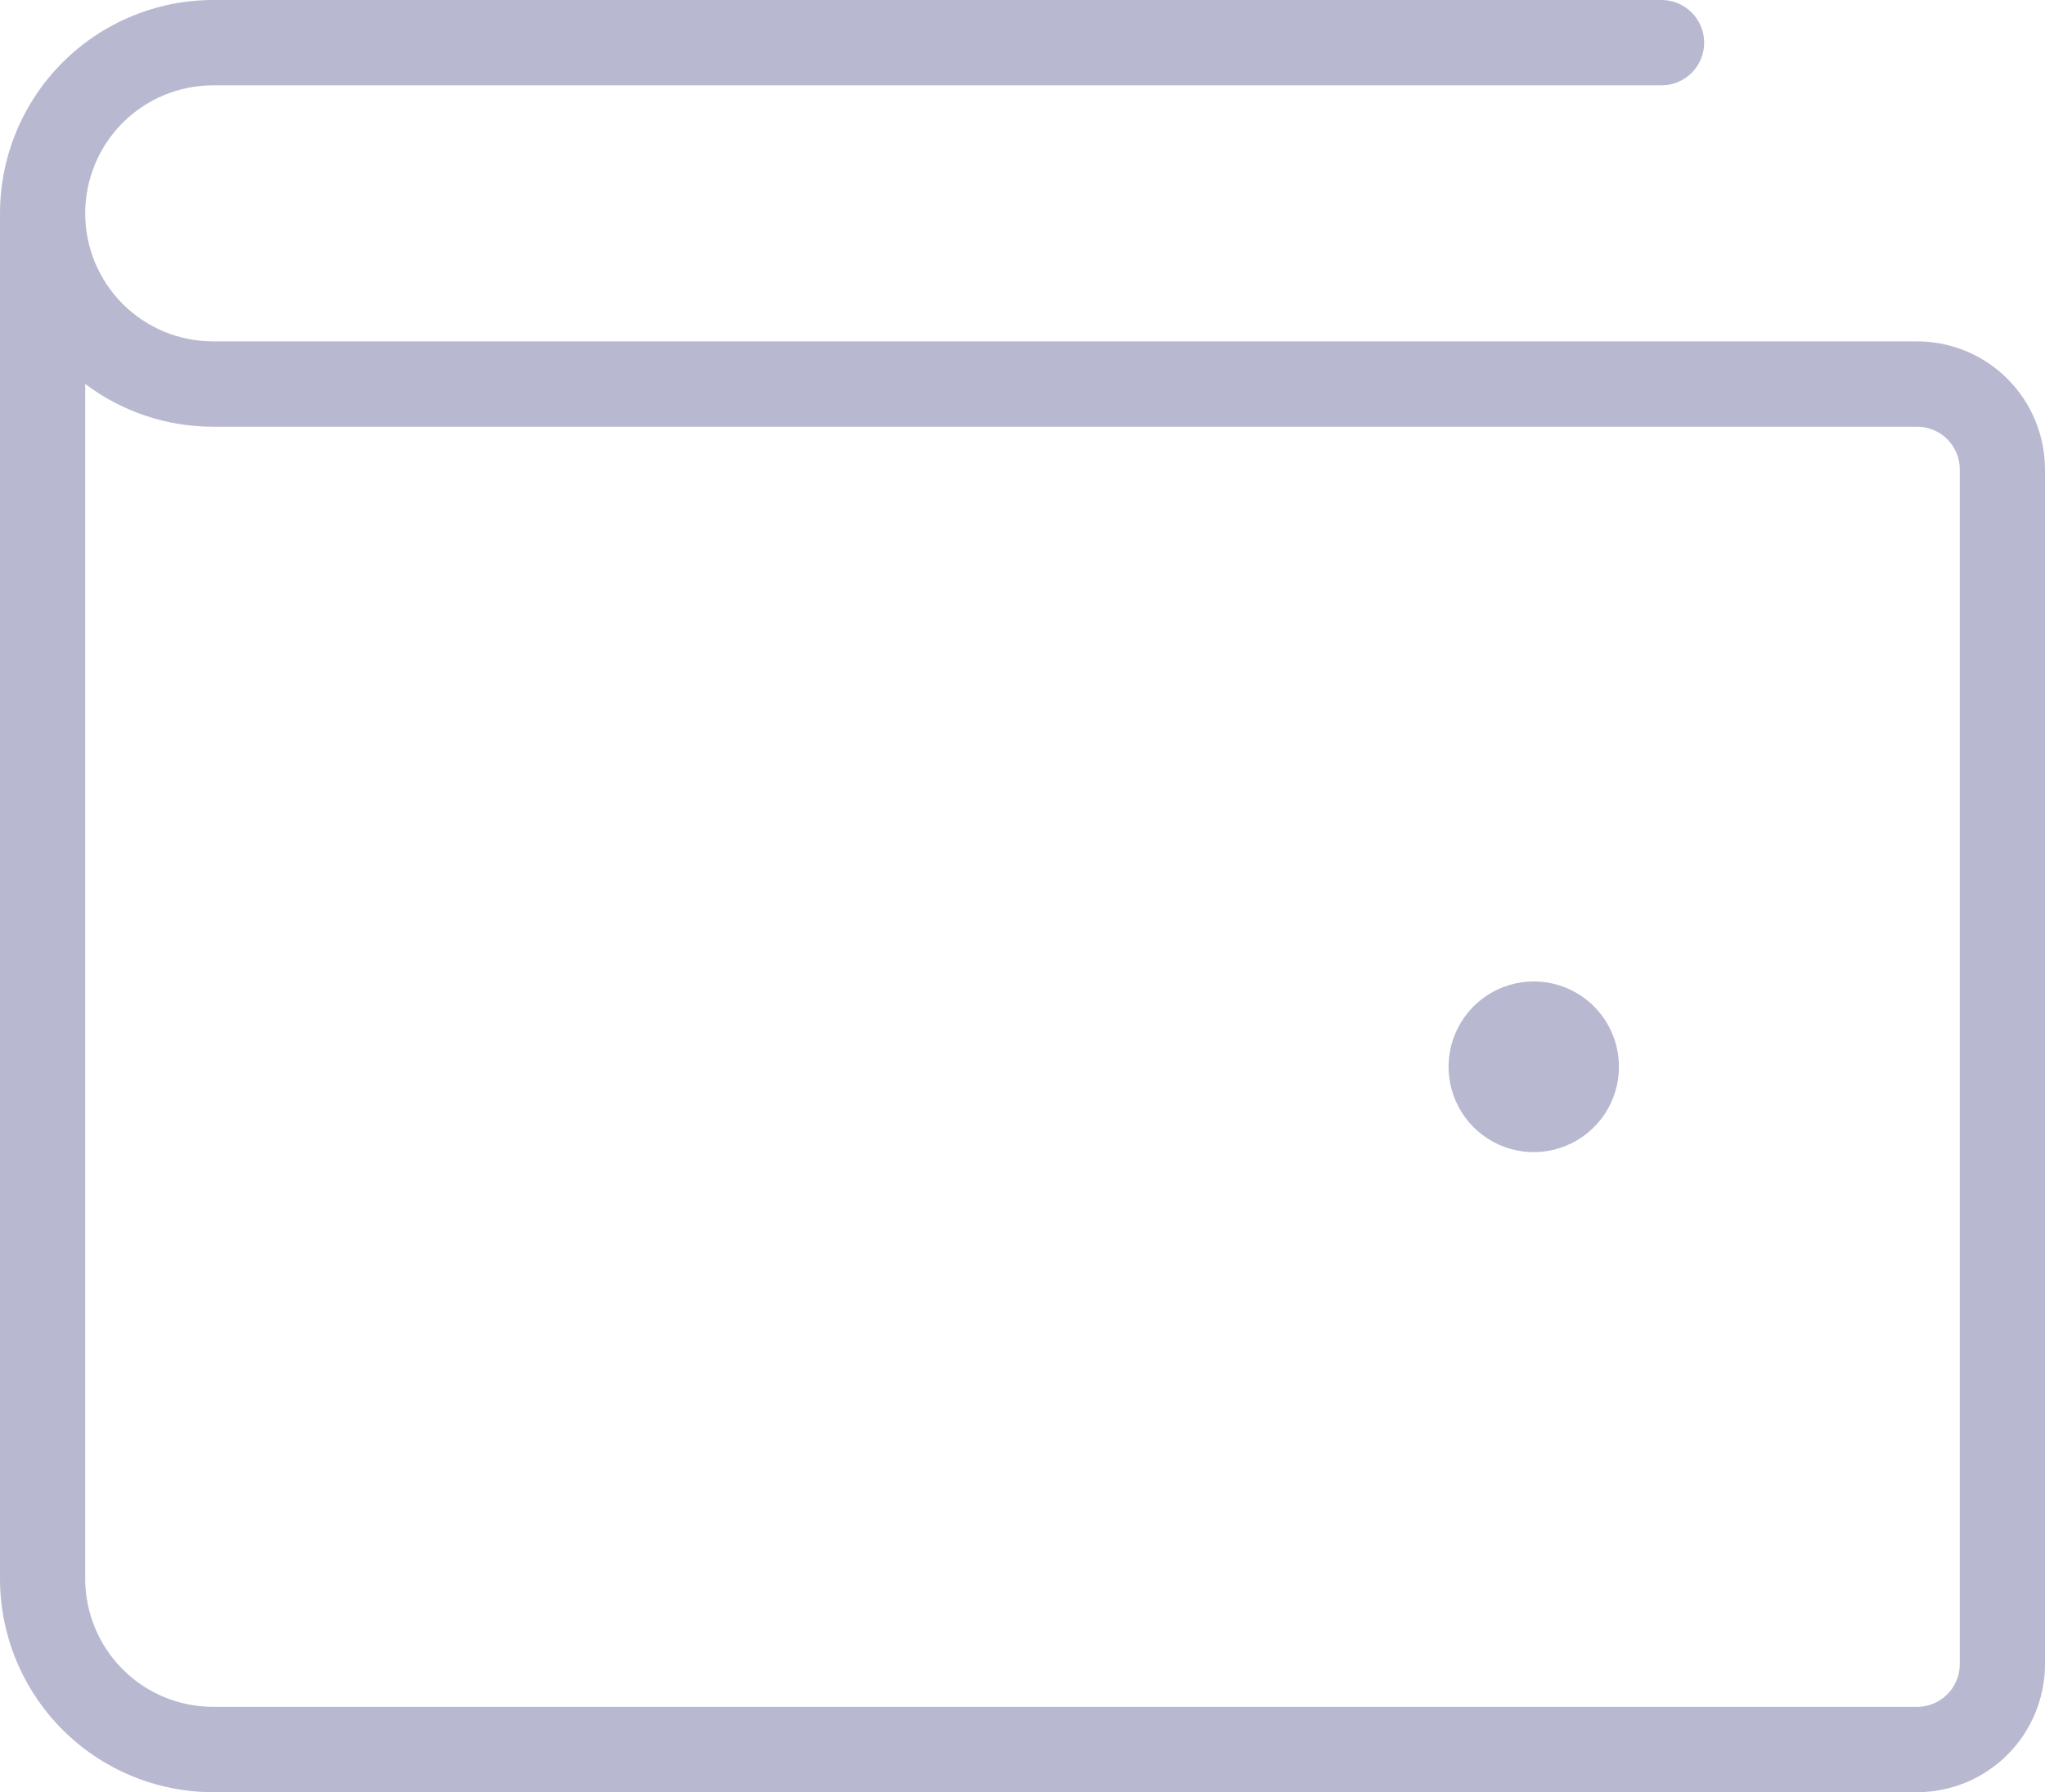 <svg width="251" height="220" viewBox="0 0 251 220" fill="none" xmlns="http://www.w3.org/2000/svg">
  <path d="M235.312 41.905H26.146C21.985 41.905 17.995 40.249 15.053 37.302C12.111 34.355 10.458 30.358 10.458 26.191C10.458 22.023 12.111 18.026 15.053 15.079C17.995 12.132 21.985 10.476 26.146 10.476H203.937C205.324 10.476 206.654 9.924 207.635 8.942C208.616 7.96 209.167 6.627 209.167 5.238C209.167 3.849 208.616 2.517 207.635 1.534C206.654 0.552 205.324 0 203.937 0H26.146C19.214 0.008 12.568 2.769 7.666 7.679C2.765 12.589 0.008 19.247 0 26.191V193.81C0.008 200.753 2.765 207.411 7.666 212.321C12.568 217.231 19.214 219.992 26.146 220H235.312C239.472 219.995 243.459 218.338 246.4 215.392C249.341 212.446 250.995 208.452 251 204.286V57.619C250.995 53.453 249.341 49.458 246.4 46.512C243.459 43.566 239.472 41.909 235.312 41.905ZM240.542 204.286C240.54 205.675 239.989 207.006 239.009 207.988C238.028 208.97 236.699 209.522 235.312 209.524H26.146C21.987 209.519 17.999 207.862 15.058 204.916C12.117 201.97 10.463 197.976 10.458 193.81V47.13C14.978 50.543 20.486 52.387 26.146 52.381H235.312C236.699 52.382 238.028 52.935 239.009 53.917C239.989 54.899 240.54 56.23 240.542 57.619V204.286ZM198.708 130.952C198.708 133.024 198.095 135.05 196.946 136.773C195.797 138.495 194.163 139.838 192.252 140.631C190.341 141.424 188.238 141.632 186.21 141.227C184.181 140.823 182.317 139.825 180.855 138.36C179.392 136.895 178.396 135.028 177.993 132.996C177.589 130.964 177.796 128.858 178.588 126.943C179.379 125.029 180.72 123.393 182.44 122.242C184.16 121.091 186.182 120.476 188.25 120.476C191.024 120.476 193.684 121.58 195.645 123.545C197.606 125.509 198.708 128.174 198.708 130.952Z" fill="#B8B8D1"/>
</svg>

